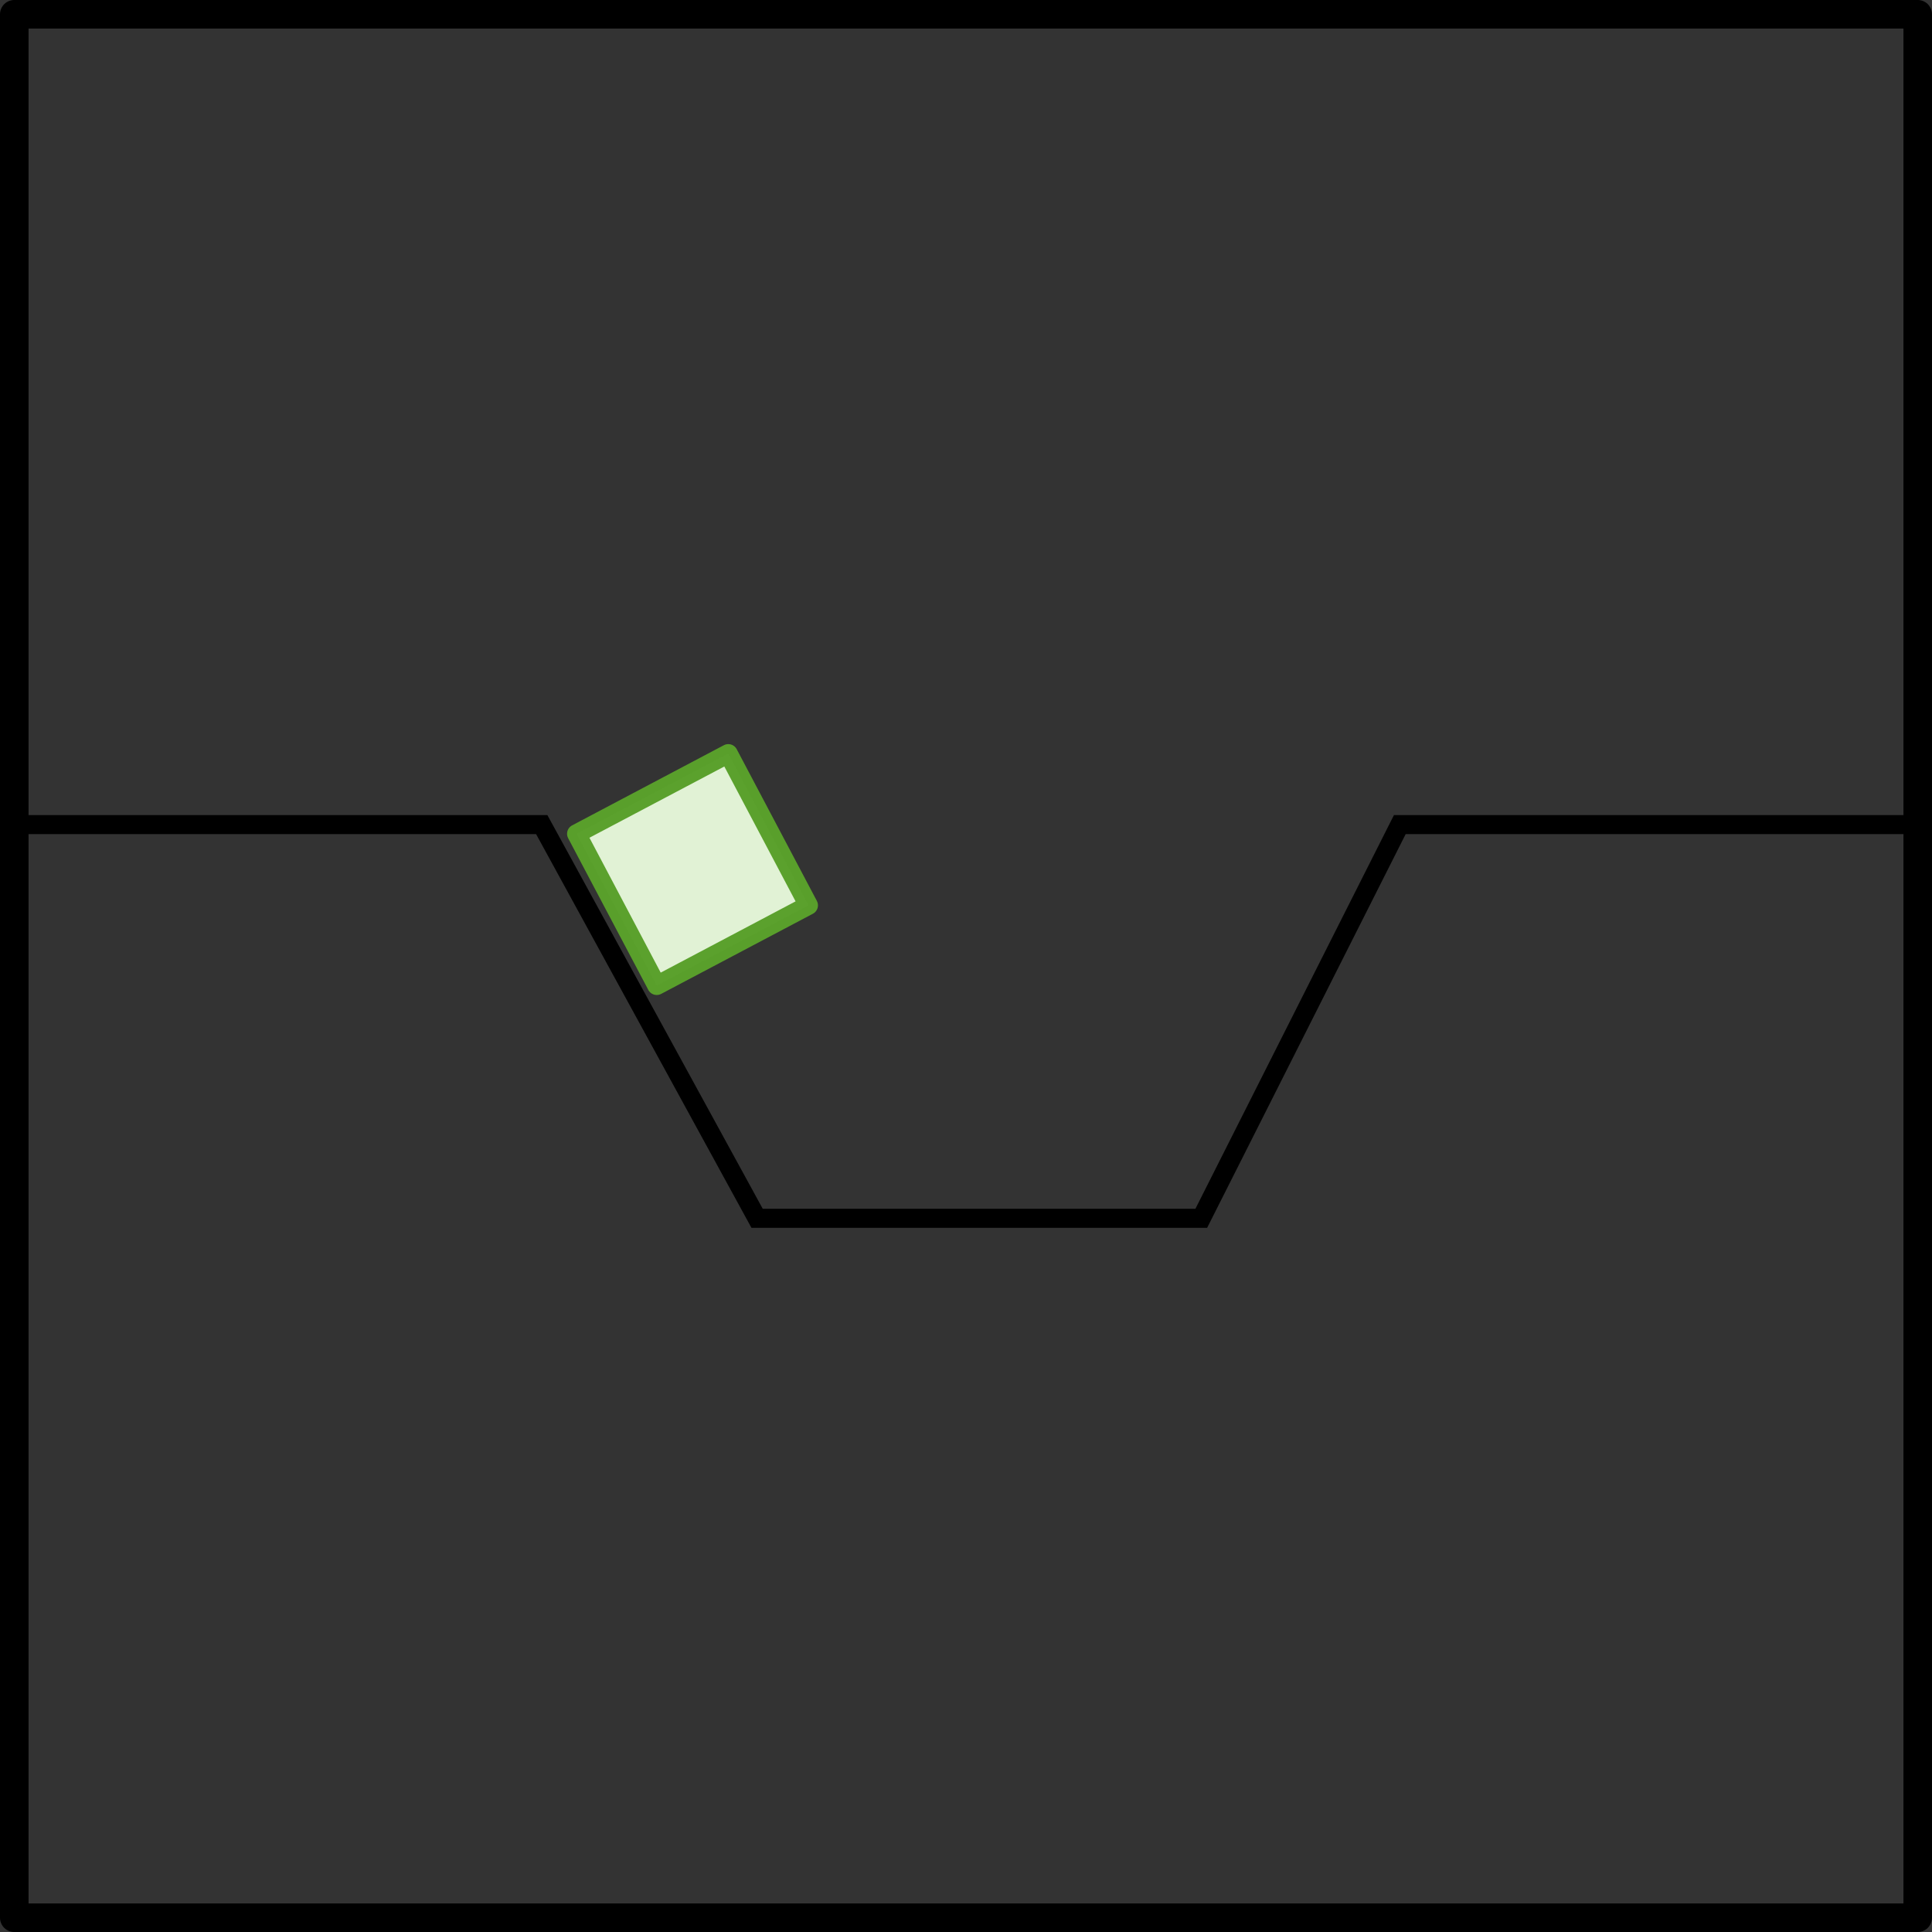 <?xml version="1.0" encoding="UTF-8" standalone="no"?>
<!-- Created with Inkscape (http://www.inkscape.org/) -->

<svg
   xmlns:dc="http://purl.org/dc/elements/1.1/"
   xmlns:cc="http://creativecommons.org/ns#"
   xmlns:rdf="http://www.w3.org/1999/02/22-rdf-syntax-ns#"
   xmlns:svg="http://www.w3.org/2000/svg"
   xmlns="http://www.w3.org/2000/svg"
   xmlns:sodipodi="http://sodipodi.sourceforge.net/DTD/sodipodi-0.dtd"
   xmlns:inkscape="http://www.inkscape.org/namespaces/inkscape"
   width="101.5"
   height="101.5"
   id="svg4027"
   version="1.1"
   inkscape:version="0.48.2 r9819"
   sodipodi:docname="4-3.svg">
  <rect width="100%" height="100%" fill="#333333" stroke="none"/>
  <defs
     id="defs4029" />
  <sodipodi:namedview
     id="base"
     pagecolor="#ffffff"
     bordercolor="#666666"
     borderopacity="1.0"
     inkscape:pageopacity="0.0"
     inkscape:pageshadow="2"
     inkscape:zoom="5.6568543"
     inkscape:cx="46.673807"
     inkscape:cy="52.869487"
     inkscape:document-units="px"
     inkscape:current-layer="g4038"
     showgrid="false"
     inkscape:window-width="1135"
     inkscape:window-height="938"
     inkscape:window-x="518"
     inkscape:window-y="96"
     inkscape:window-maximized="0" />
  <g
     inkscape:label="Layer 1"
     inkscape:groupmode="layer"
     id="layer1"
     transform="translate(0,-950.862)">
    <g
       transform="translate(-87.25,199.25)"
       id="g4038">
      <rect
         style="color:#000000;fill:none;stroke:#000000;stroke-width:1.5;stroke-linecap:square;stroke-linejoin:round;stroke-miterlimit:4;stroke-opacity:1;stroke-dasharray:none;stroke-dashoffset:0;marker:none;visibility:visible;display:inline;overflow:visible;enable-background:accumulate"
         id="rect3685"
         width="100"
         height="100"
         x="88"
         y="752.362" />
      <path
         style="fill:none;stroke:#000000;stroke-width:1px;stroke-linecap:butt;stroke-linejoin:miter;stroke-opacity:1"
         d="m 88.143,794.934 27.568,0 11.314,20.683 23.335,0 10.43,-20.683 26.818,0"
         id="path3185"
         inkscape:connector-curvature="0"
         sodipodi:nodetypes="cccccc" />
      <rect
         style="opacity:0.99;color:#000000;fill:#e3f4d7;fill-opacity:1;fill-rule:nonzero;stroke:#5aa02c;stroke-width:1;stroke-linecap:round;stroke-linejoin:round;stroke-miterlimit:4;stroke-opacity:1;stroke-dasharray:none;stroke-dashoffset:0;marker:none;visibility:visible;display:inline;overflow:visible;enable-background:accumulate"
         id="rect3415"
         width="9.016"
         height="9.016"
         x="758.384"
         y="258.658"
         transform="matrix(0.467,0.884,-0.884,0.467,0,0)" />
    </g>
  </g>
</svg>
